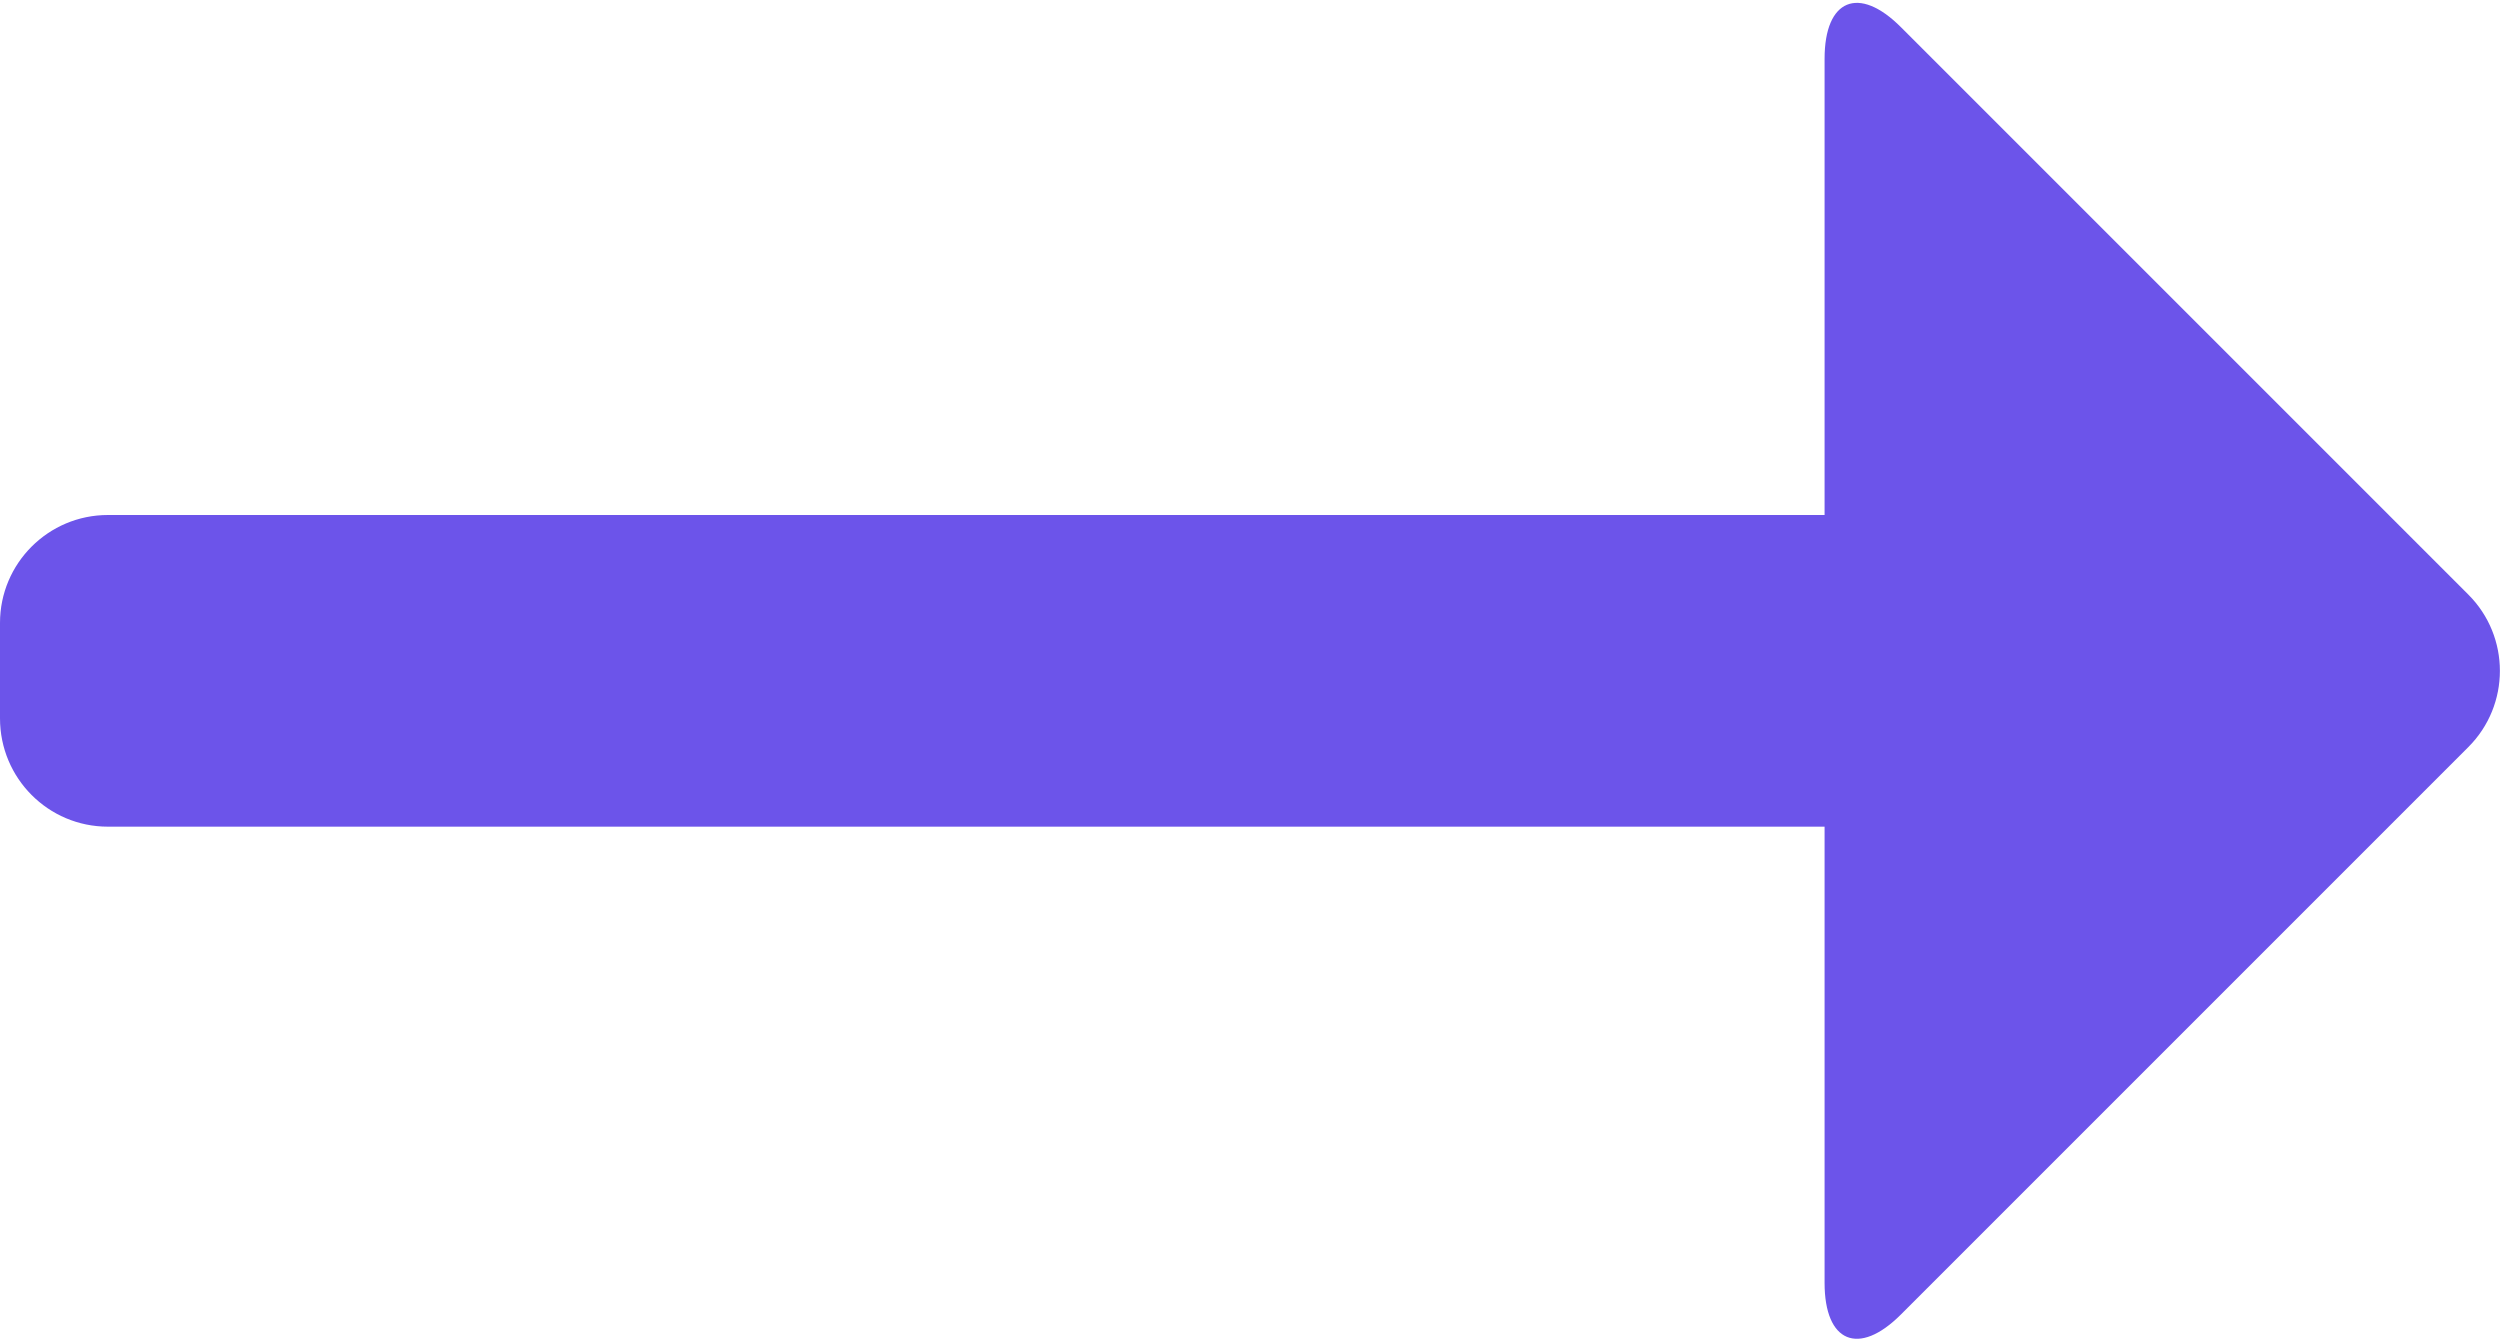 <svg width="600" height="322" viewBox="0 0 600 322" fill="none" xmlns="http://www.w3.org/2000/svg">
<path d="M25.9 198.4H437.9V307.9C437.9 322.2 446.1 325.6 456.2 315.5L592.4 179.3C602.5 169.2 602.5 152.8 592.4 142.7L456.2 6.5C446.1 -3.6 437.9 -0.2 437.9 14.1V123.6H25.9C11.6 123.6 0 135.2 0 149.5V172.4C0 186.8 11.6 198.4 25.9 198.4Z" fill="#6C54EA"/>
</svg>
